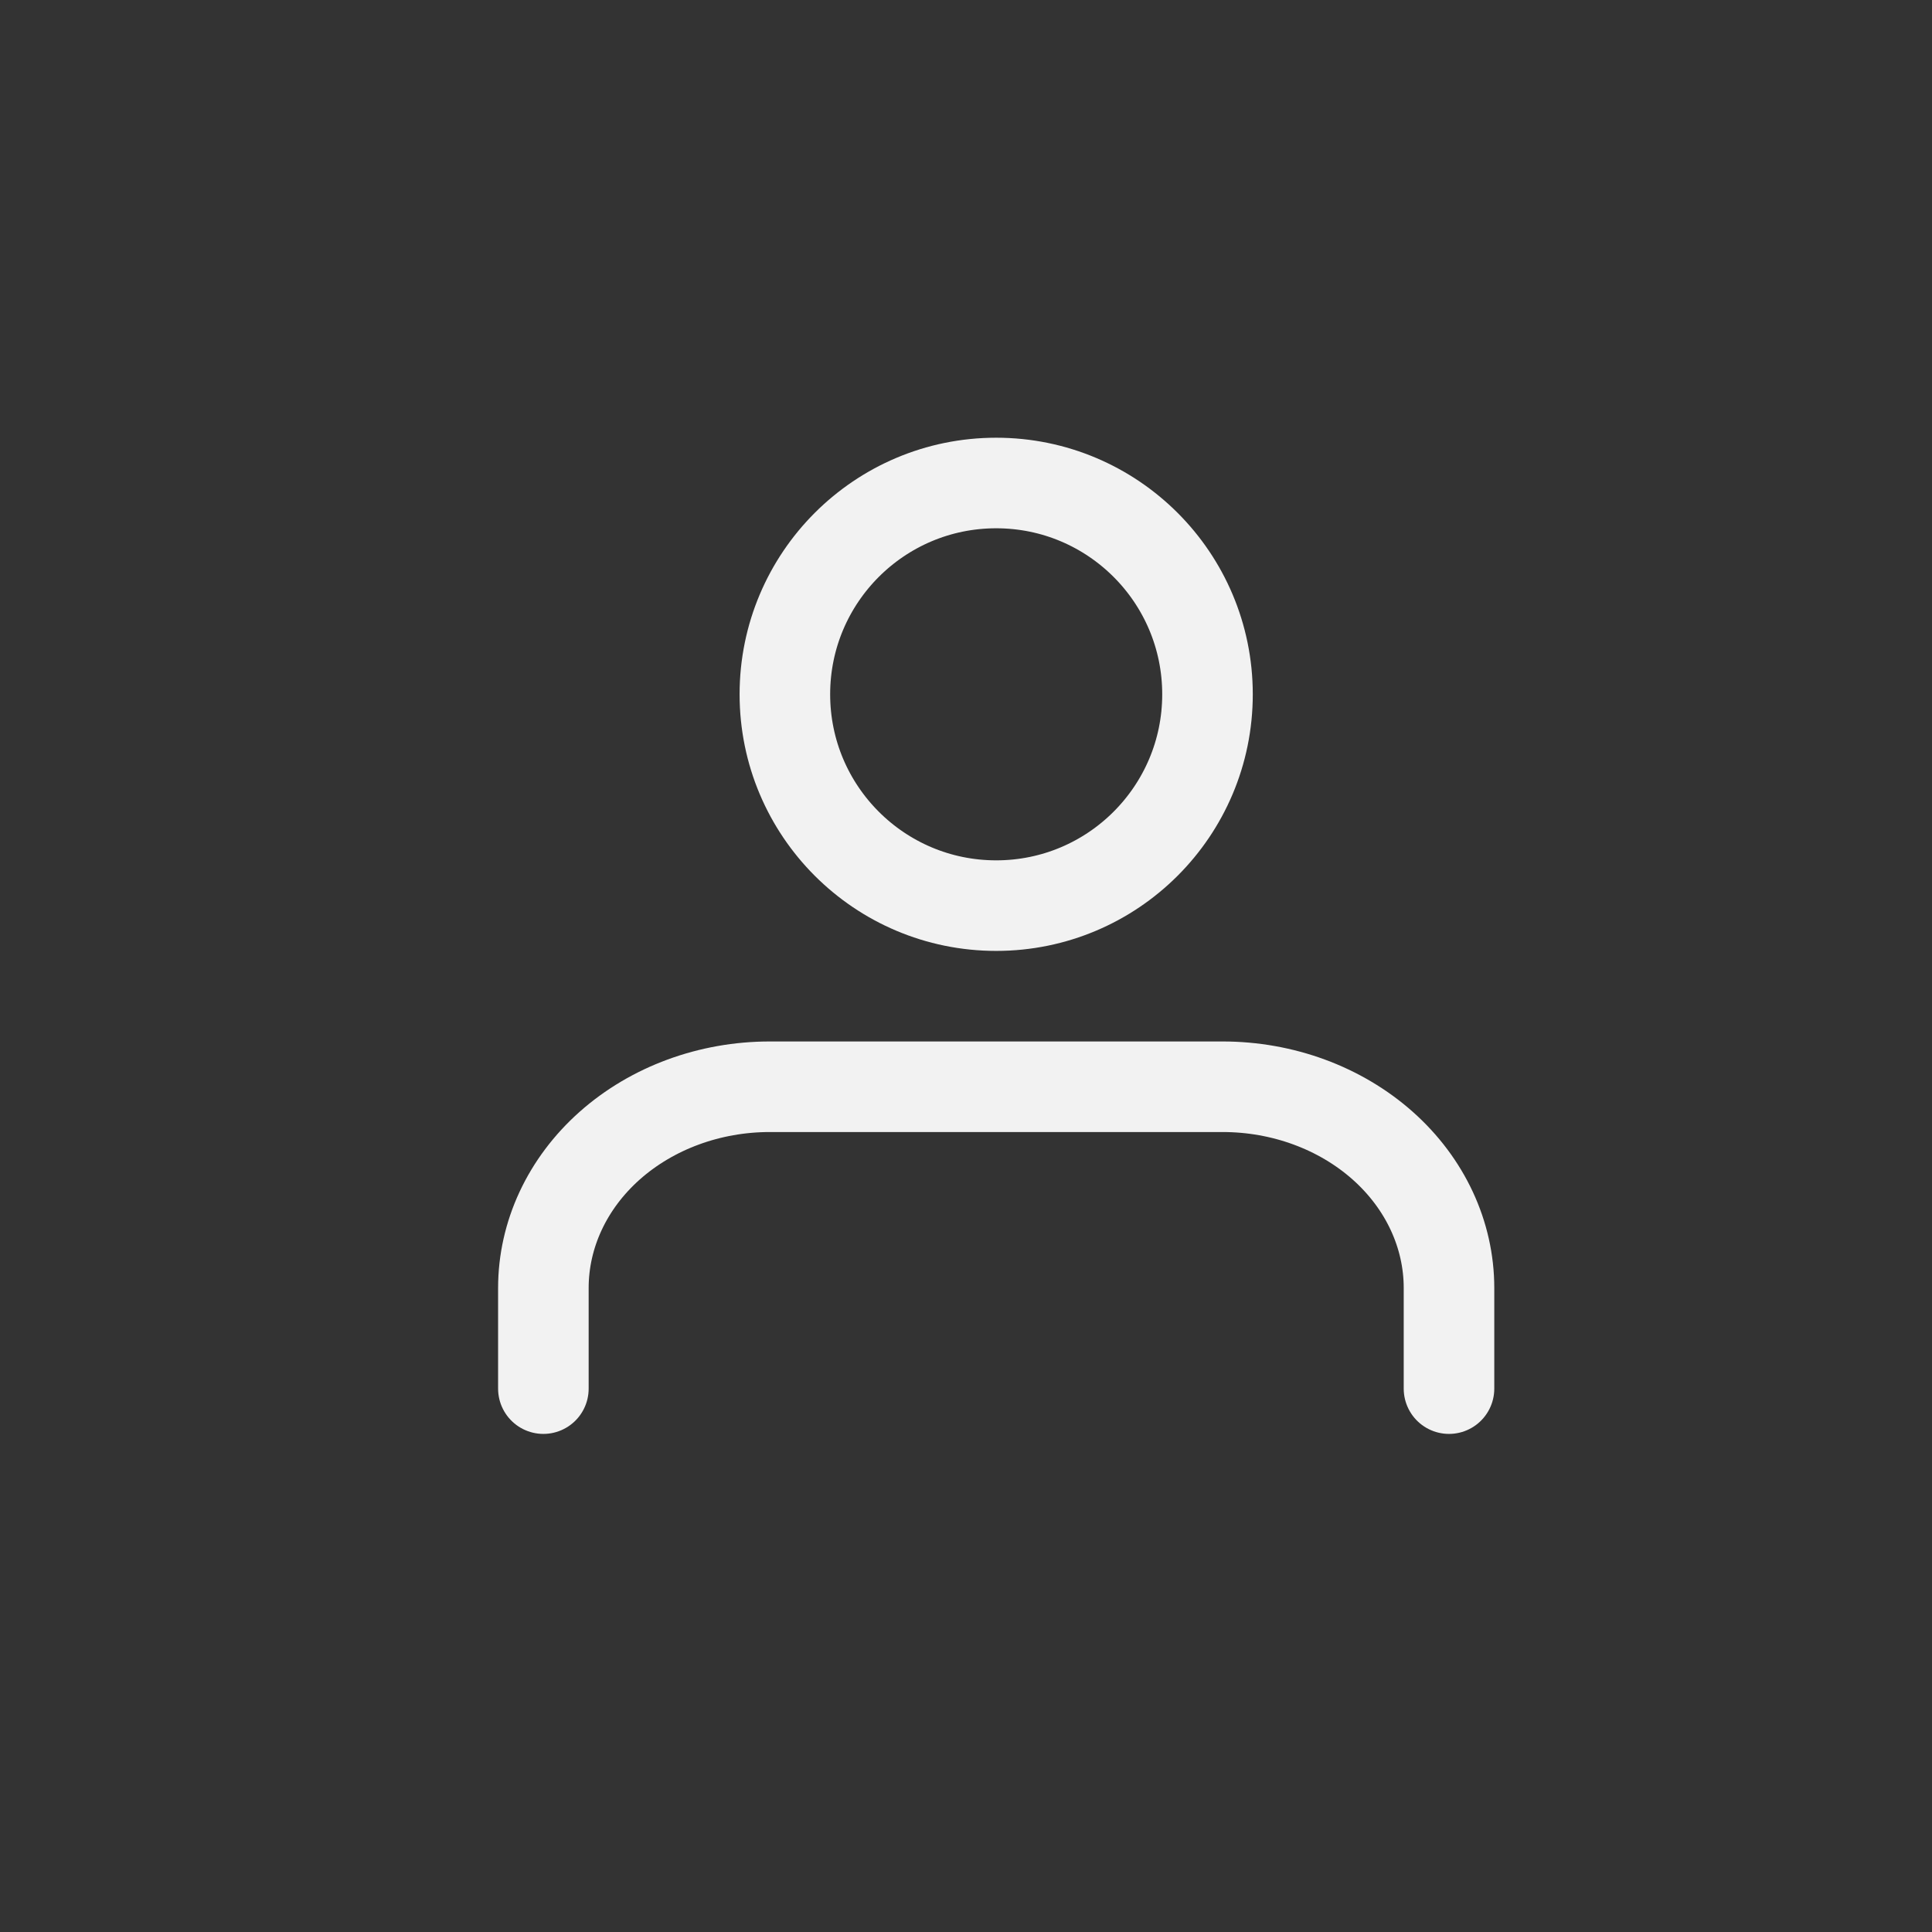 <svg width="32" height="32" viewBox="0 0 32 32" fill="none" xmlns="http://www.w3.org/2000/svg">
<rect x="0" y="0" width="32" height="32" fill="#333333" stroke="none"/>
<path d="M24 23V21.333C24 20.449 23.605 19.601 22.902 18.976C22.198 18.351 21.245 18 20.25 18H12.75C11.755 18 10.802 18.351 10.098 18.976C9.395 19.601 9 20.449 9 21.333V23" stroke="#F2F2F2" stroke-width="1.5" stroke-linecap="round" stroke-linejoin="round"/>
<path d="M16.5 15C18.433 15 20 13.433 20 11.5C20 9.567 18.433 8 16.5 8C14.567 8 13 9.567 13 11.5C13 13.433 14.567 15 16.5 15Z" stroke="#F2F2F2" stroke-width="1.5" stroke-linecap="round" stroke-linejoin="round"/>
</svg>
